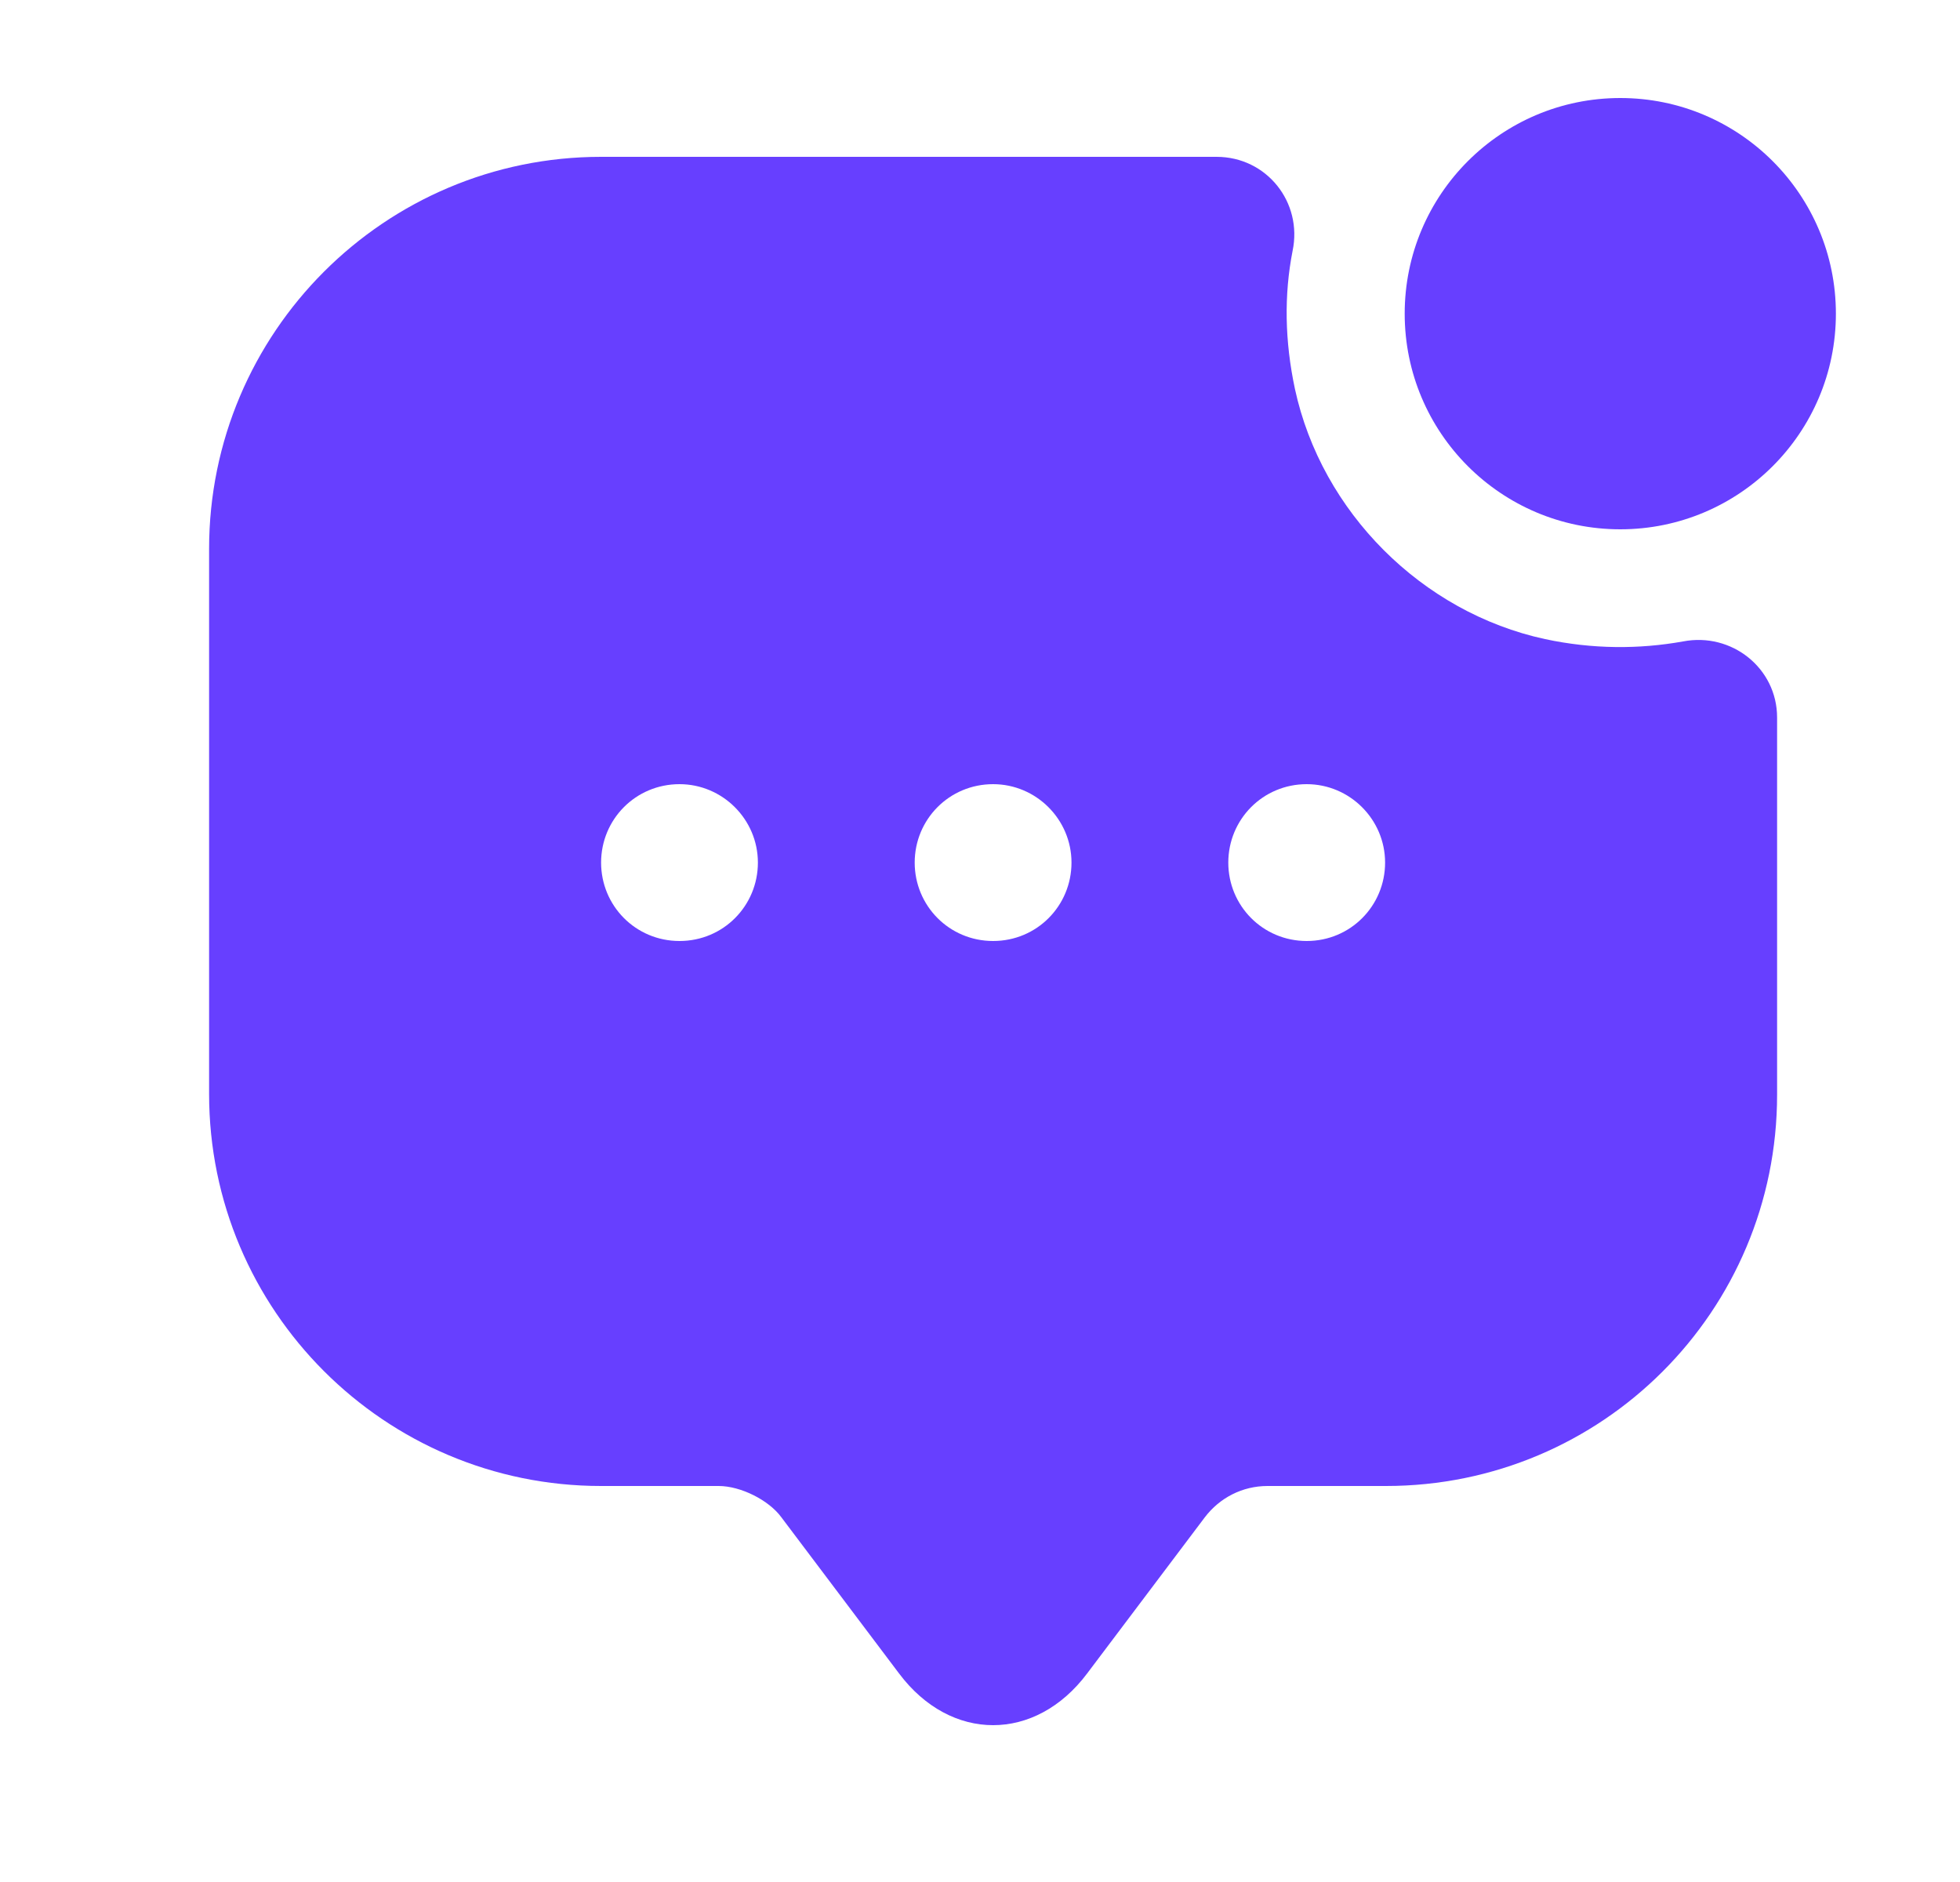 <svg width="25" height="24" viewBox="0 0 25 24" fill="none" xmlns="http://www.w3.org/2000/svg">
<path d="M20.667 6.75C22.185 6.75 23.417 5.519 23.417 4C23.417 2.481 22.185 1.25 20.667 1.25C19.148 1.25 17.917 2.481 17.917 4C17.917 5.519 19.148 6.75 20.667 6.75Z" fill="#673FFF"/>
<path d="M19.707 8.15C18.137 7.81 16.857 6.53 16.517 4.96C16.387 4.35 16.377 3.76 16.487 3.2C16.617 2.58 16.157 2 15.517 2H7.667C4.907 2 2.667 4.24 2.667 7V13.95C2.667 16.71 4.907 18.95 7.667 18.95H9.167C9.447 18.95 9.807 19.13 9.967 19.35L11.467 21.34C12.127 22.22 13.207 22.22 13.867 21.34L15.367 19.35C15.557 19.1 15.847 18.95 16.167 18.95H17.677C20.437 18.95 22.667 16.72 22.667 13.96V9.15C22.667 8.52 22.087 8.06 21.467 8.18C20.907 8.28 20.317 8.28 19.707 8.15ZM8.667 12C8.107 12 7.667 11.55 7.667 11C7.667 10.45 8.107 10 8.667 10C9.217 10 9.667 10.45 9.667 11C9.667 11.55 9.227 12 8.667 12ZM12.667 12C12.107 12 11.667 11.55 11.667 11C11.667 10.45 12.107 10 12.667 10C13.217 10 13.667 10.45 13.667 11C13.667 11.55 13.227 12 12.667 12ZM16.667 12C16.107 12 15.667 11.55 15.667 11C15.667 10.45 16.107 10 16.667 10C17.217 10 17.667 10.45 17.667 11C17.667 11.55 17.227 12 16.667 12Z" fill="#673FFF"/>
</svg>
